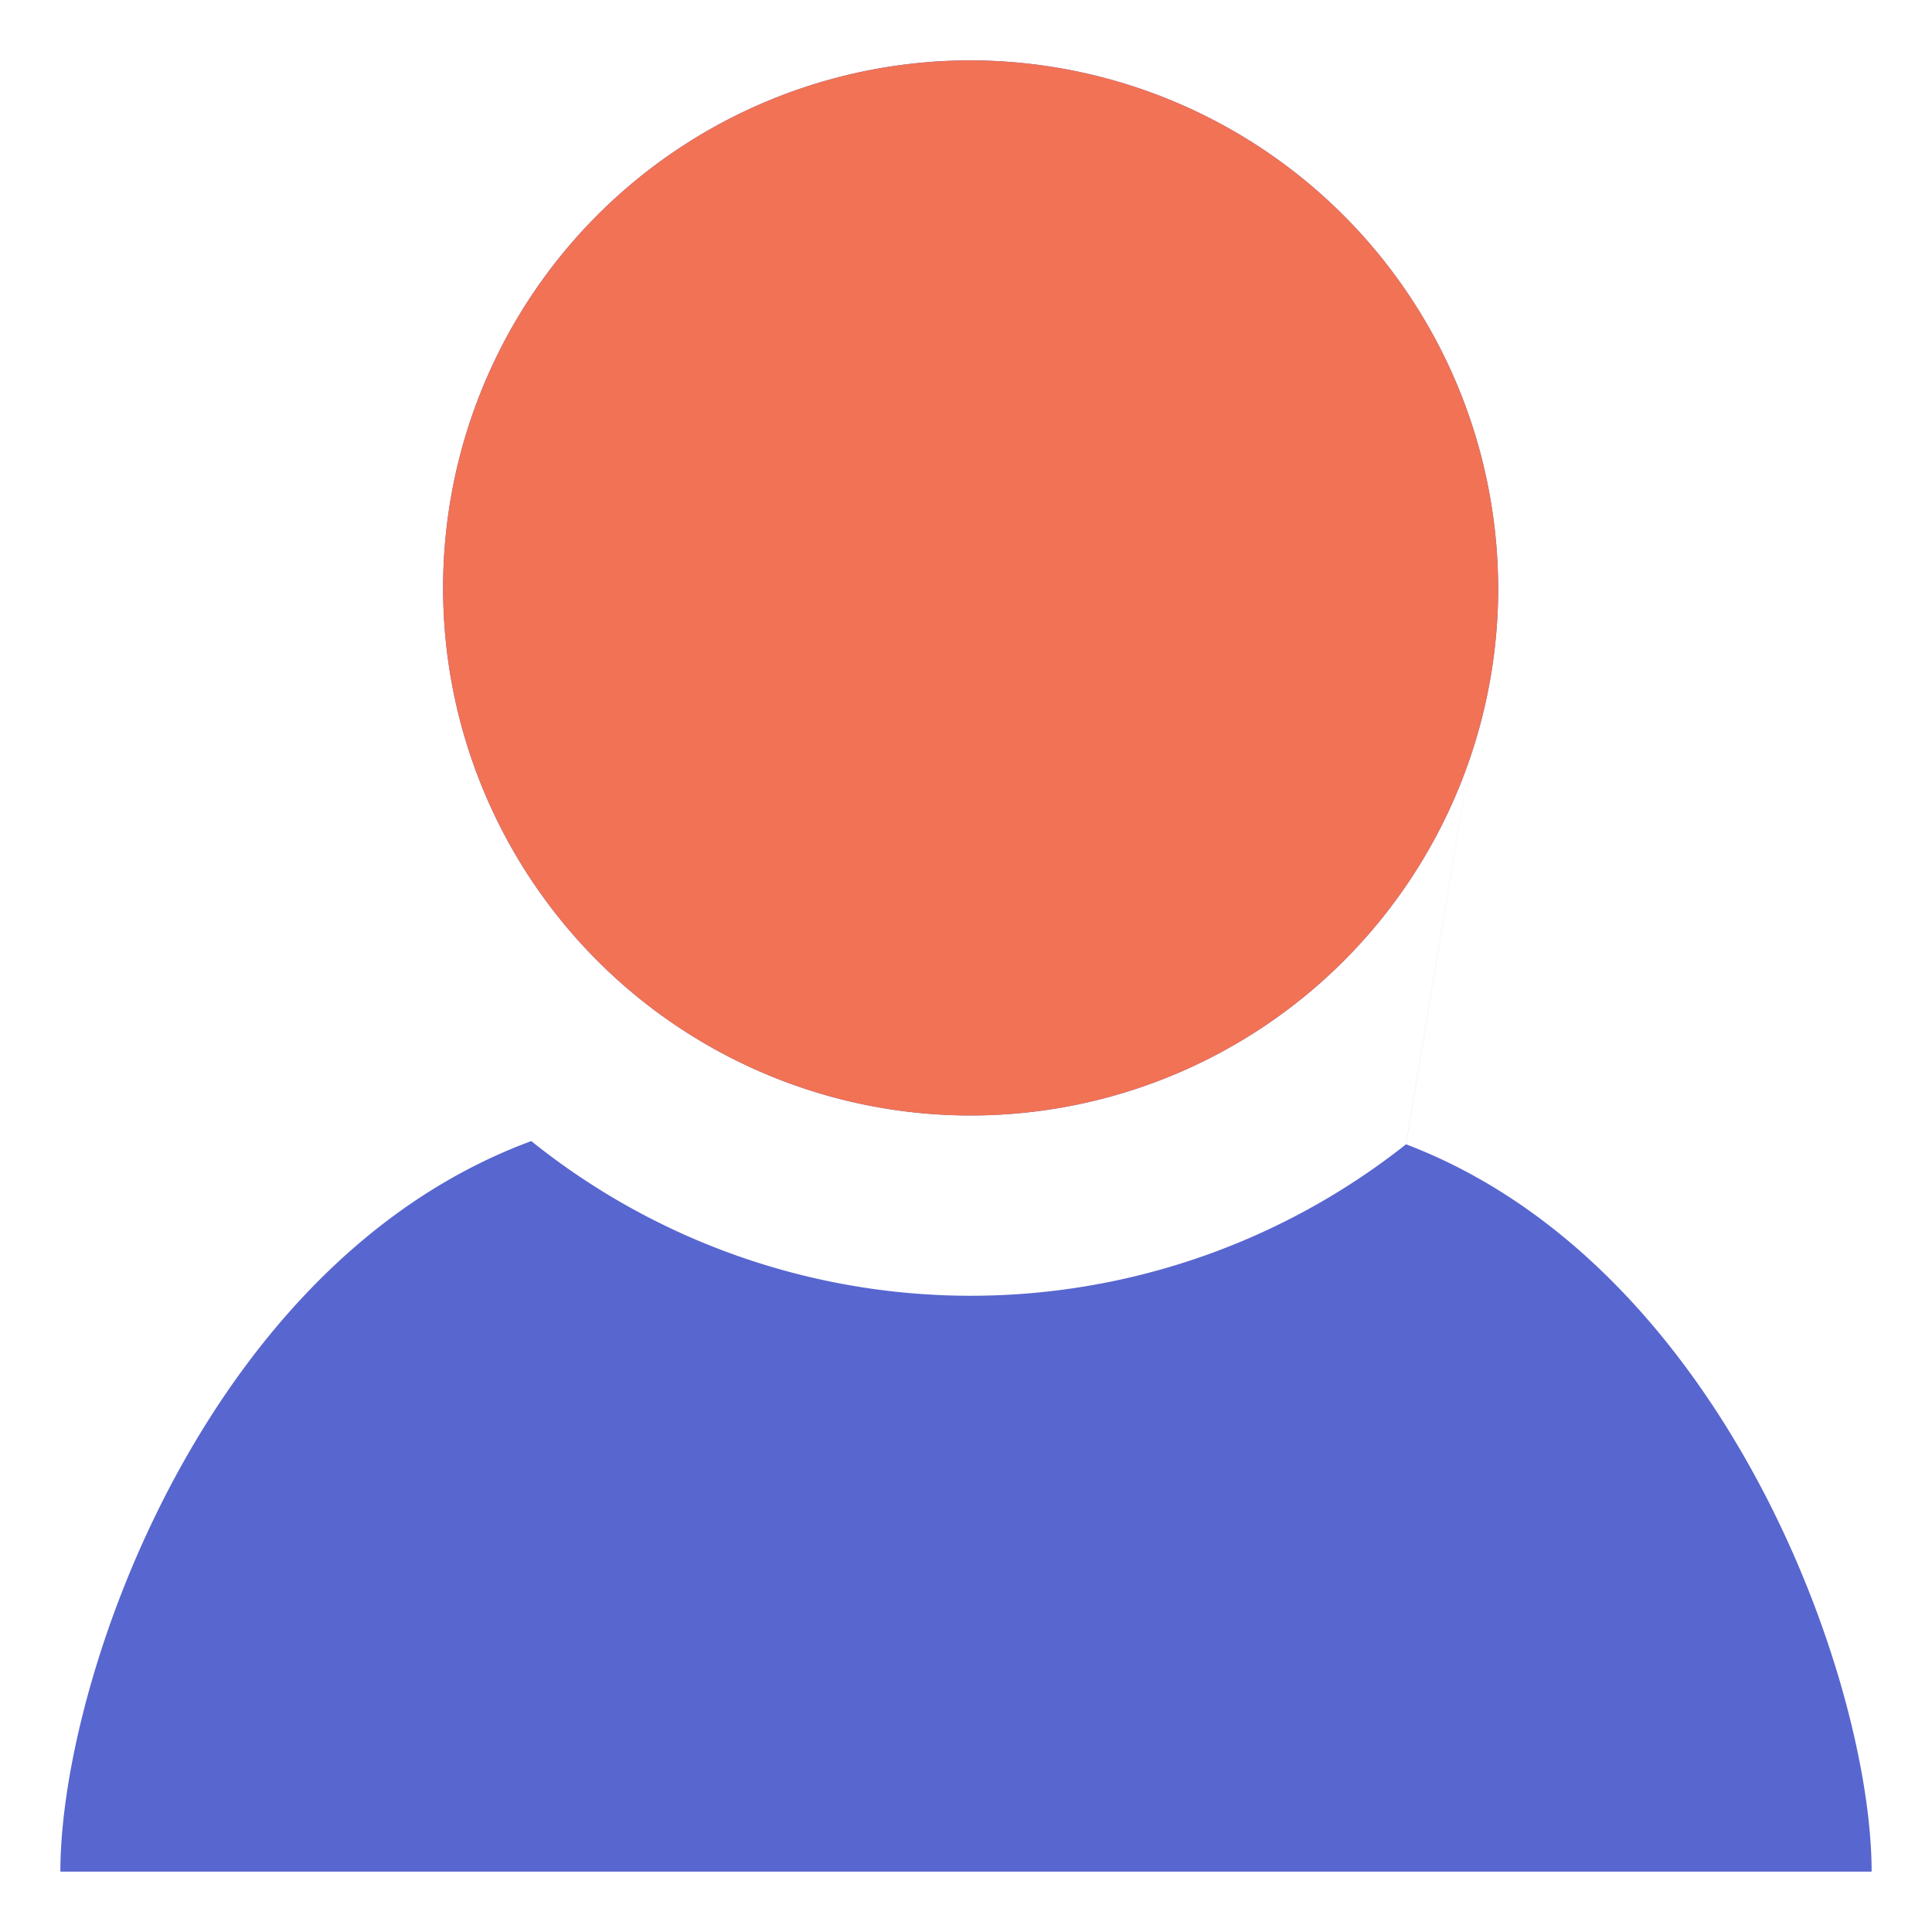 <?xml version="1.0" standalone="no"?><!DOCTYPE svg PUBLIC "-//W3C//DTD SVG 1.1//EN" "http://www.w3.org/Graphics/SVG/1.1/DTD/svg11.dtd"><svg t="1754039707457" class="icon" viewBox="0 0 1024 1024" version="1.1" xmlns="http://www.w3.org/2000/svg" p-id="4029" xmlns:xlink="http://www.w3.org/1999/xlink" width="48" height="48"><path d="M794.08 312.64A279.616 279.616 0 1 1 514.432 32a280.128 280.128 0 0 1 279.616 280.64z m0 0l-48.832 293.856A371.776 371.776 0 0 1 281.6 604.8C109.056 668.416 32 890.56 32 992h960c0-100.544-77.664-321.152-246.784-385.504z m0 0" fill="#5866D0" p-id="4030"></path><path d="M794.08 312.64A279.616 279.616 0 1 1 514.432 32a280.128 280.128 0 0 1 279.616 280.64z m0 0" fill="#F17254" p-id="4031"></path></svg>